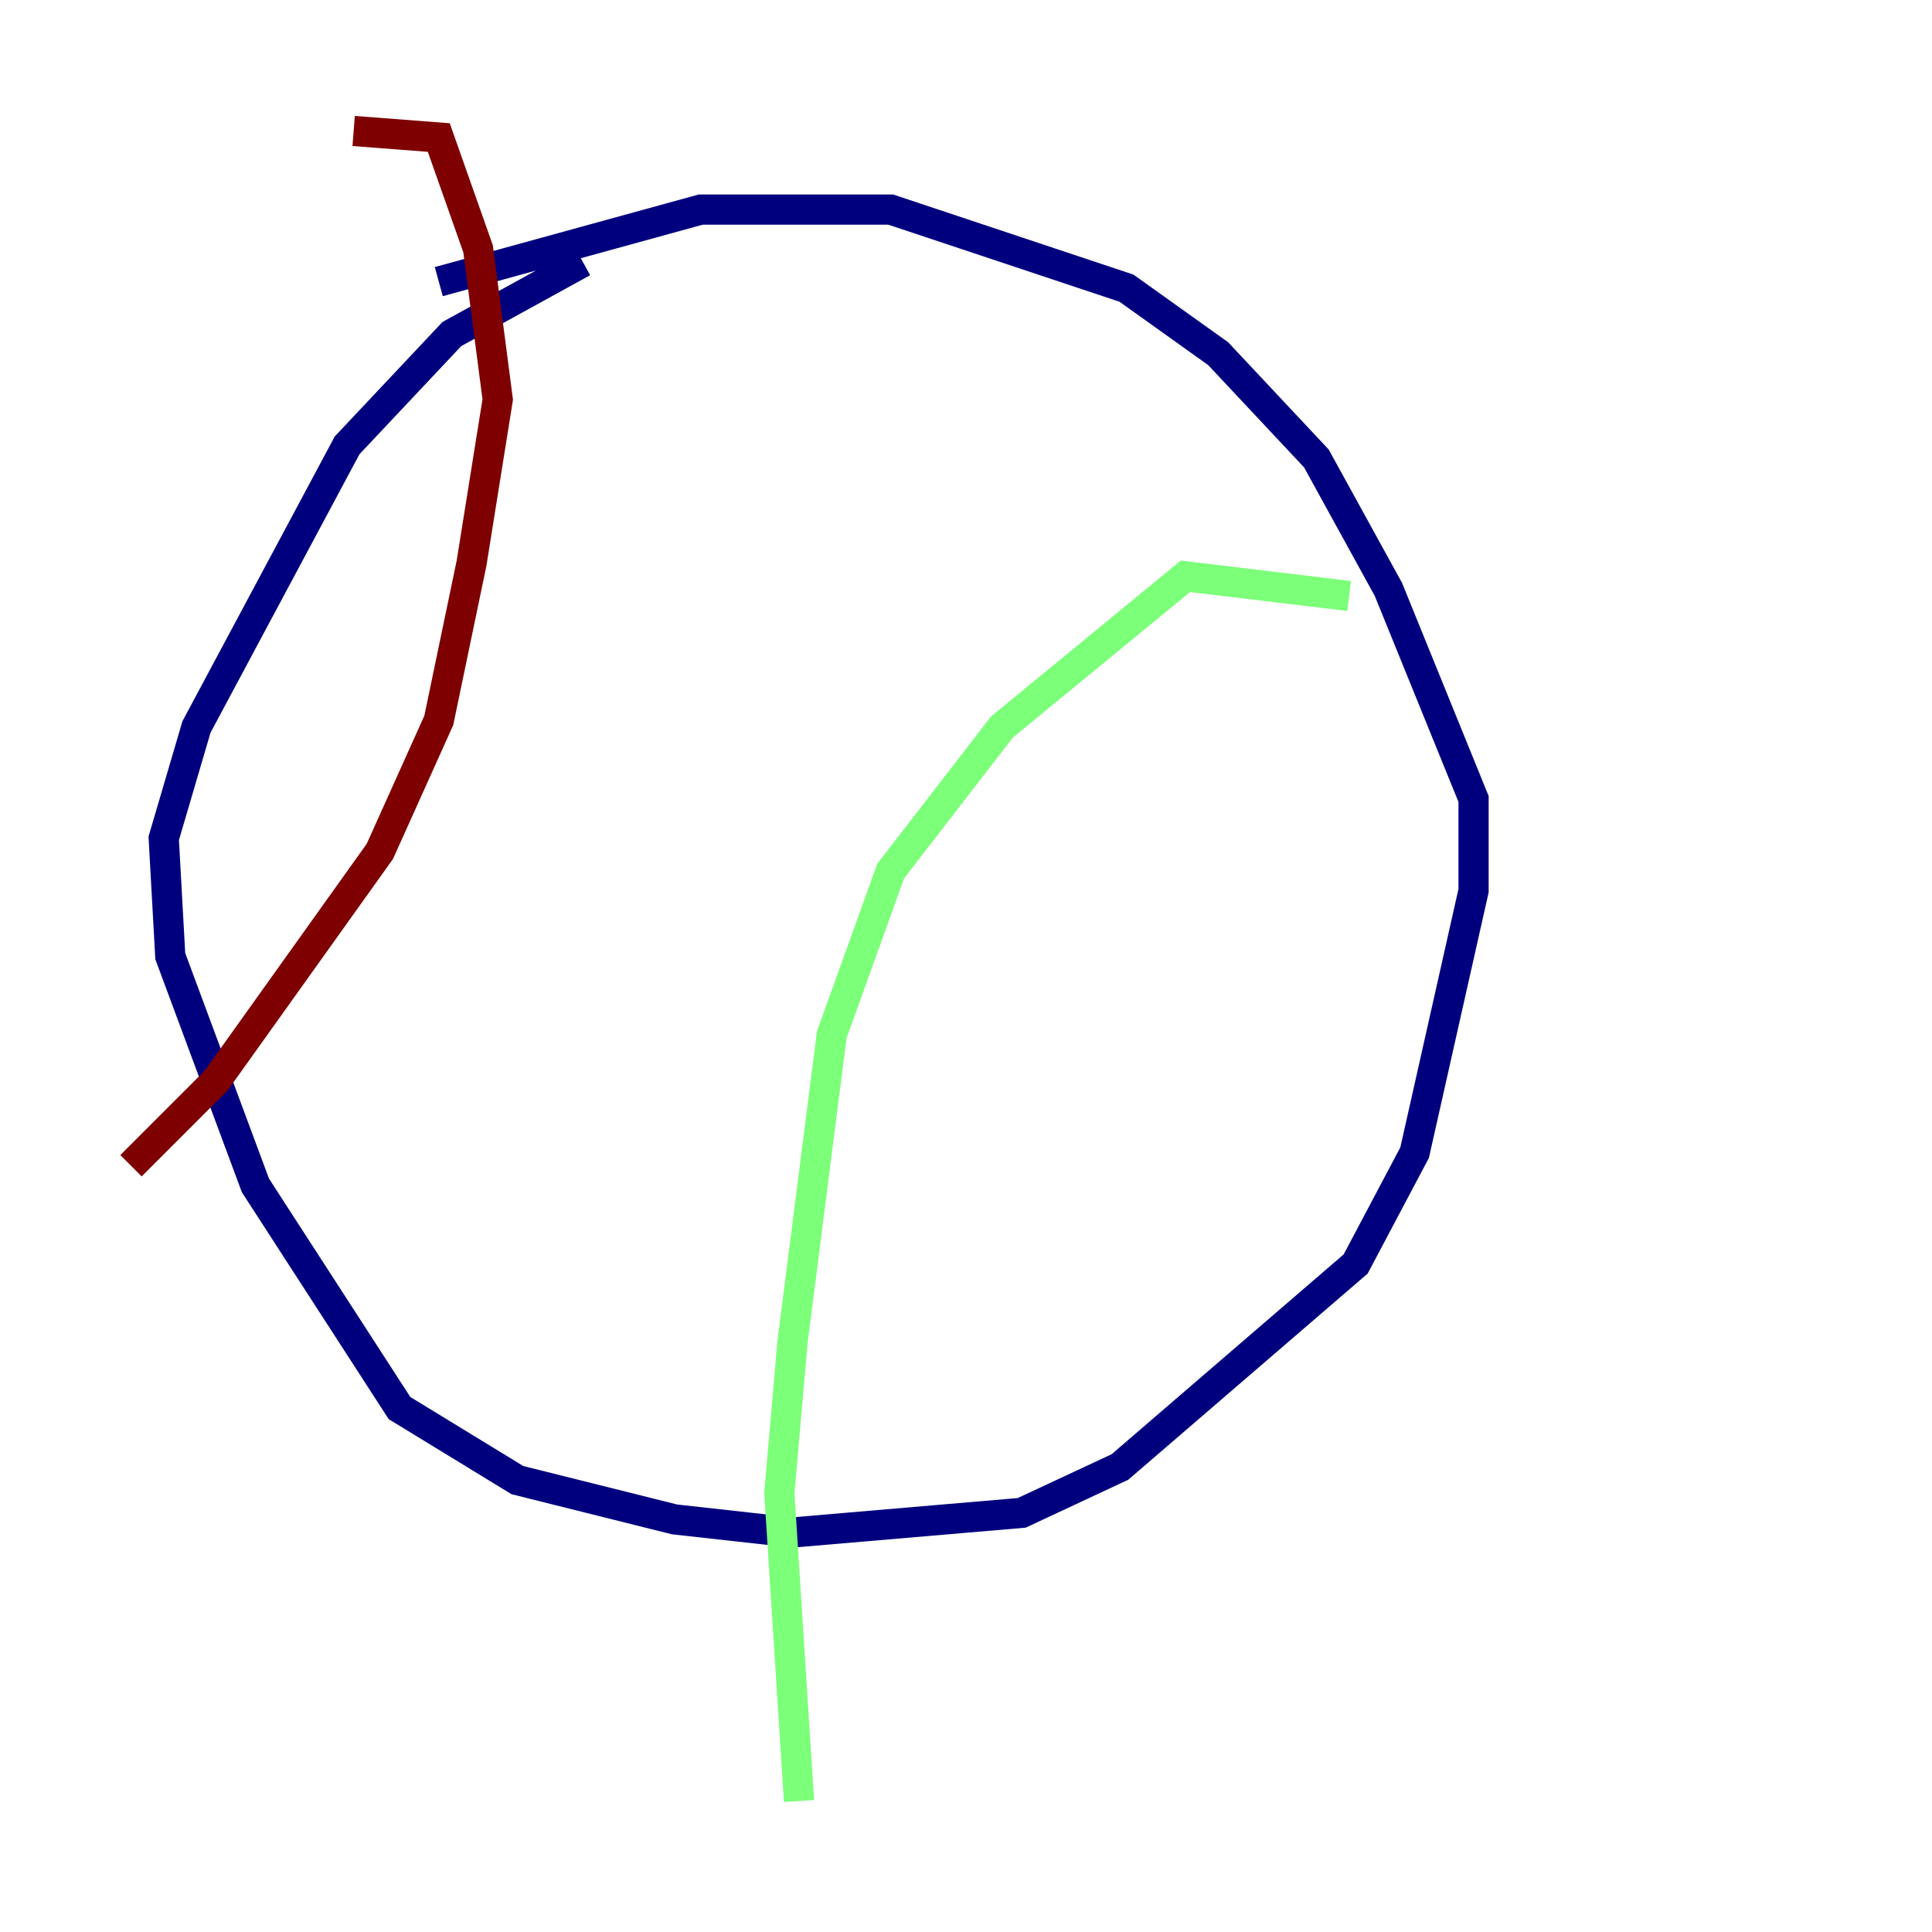 <?xml version="1.0" encoding="utf-8" ?>
<svg baseProfile="tiny" height="128" version="1.2" viewBox="0,0,128,128" width="128" xmlns="http://www.w3.org/2000/svg" xmlns:ev="http://www.w3.org/2001/xml-events" xmlns:xlink="http://www.w3.org/1999/xlink"><defs /><polyline fill="none" points="29.071,18.658 46.427,13.885 59.01,13.885 74.63,19.091 80.705,23.43 87.214,30.373 91.986,39.051 97.627,52.936 97.627,59.01 93.722,76.366 89.817,83.742 74.197,97.193 67.688,100.231 52.502,101.532 44.691,100.664 34.278,98.061 26.468,93.288 16.922,78.536 11.281,63.349 10.848,55.539 13.017,48.163 22.997,29.505 29.939,22.129 38.617,17.356" stroke="#00007f" stroke-width="2" /><polyline fill="none" points="89.383,39.485 78.536,38.183 66.386,48.163 59.01,57.709 55.105,68.556 52.502,88.949 51.634,98.929 52.936,119.322" stroke="#7cff79" stroke-width="2" /><polyline fill="none" points="23.43,8.678 29.071,9.112 31.675,16.488 32.976,26.468 31.241,37.315 29.071,47.729 25.166,56.407 14.319,71.593 8.678,77.234" stroke="#7f0000" stroke-width="2" /></svg>